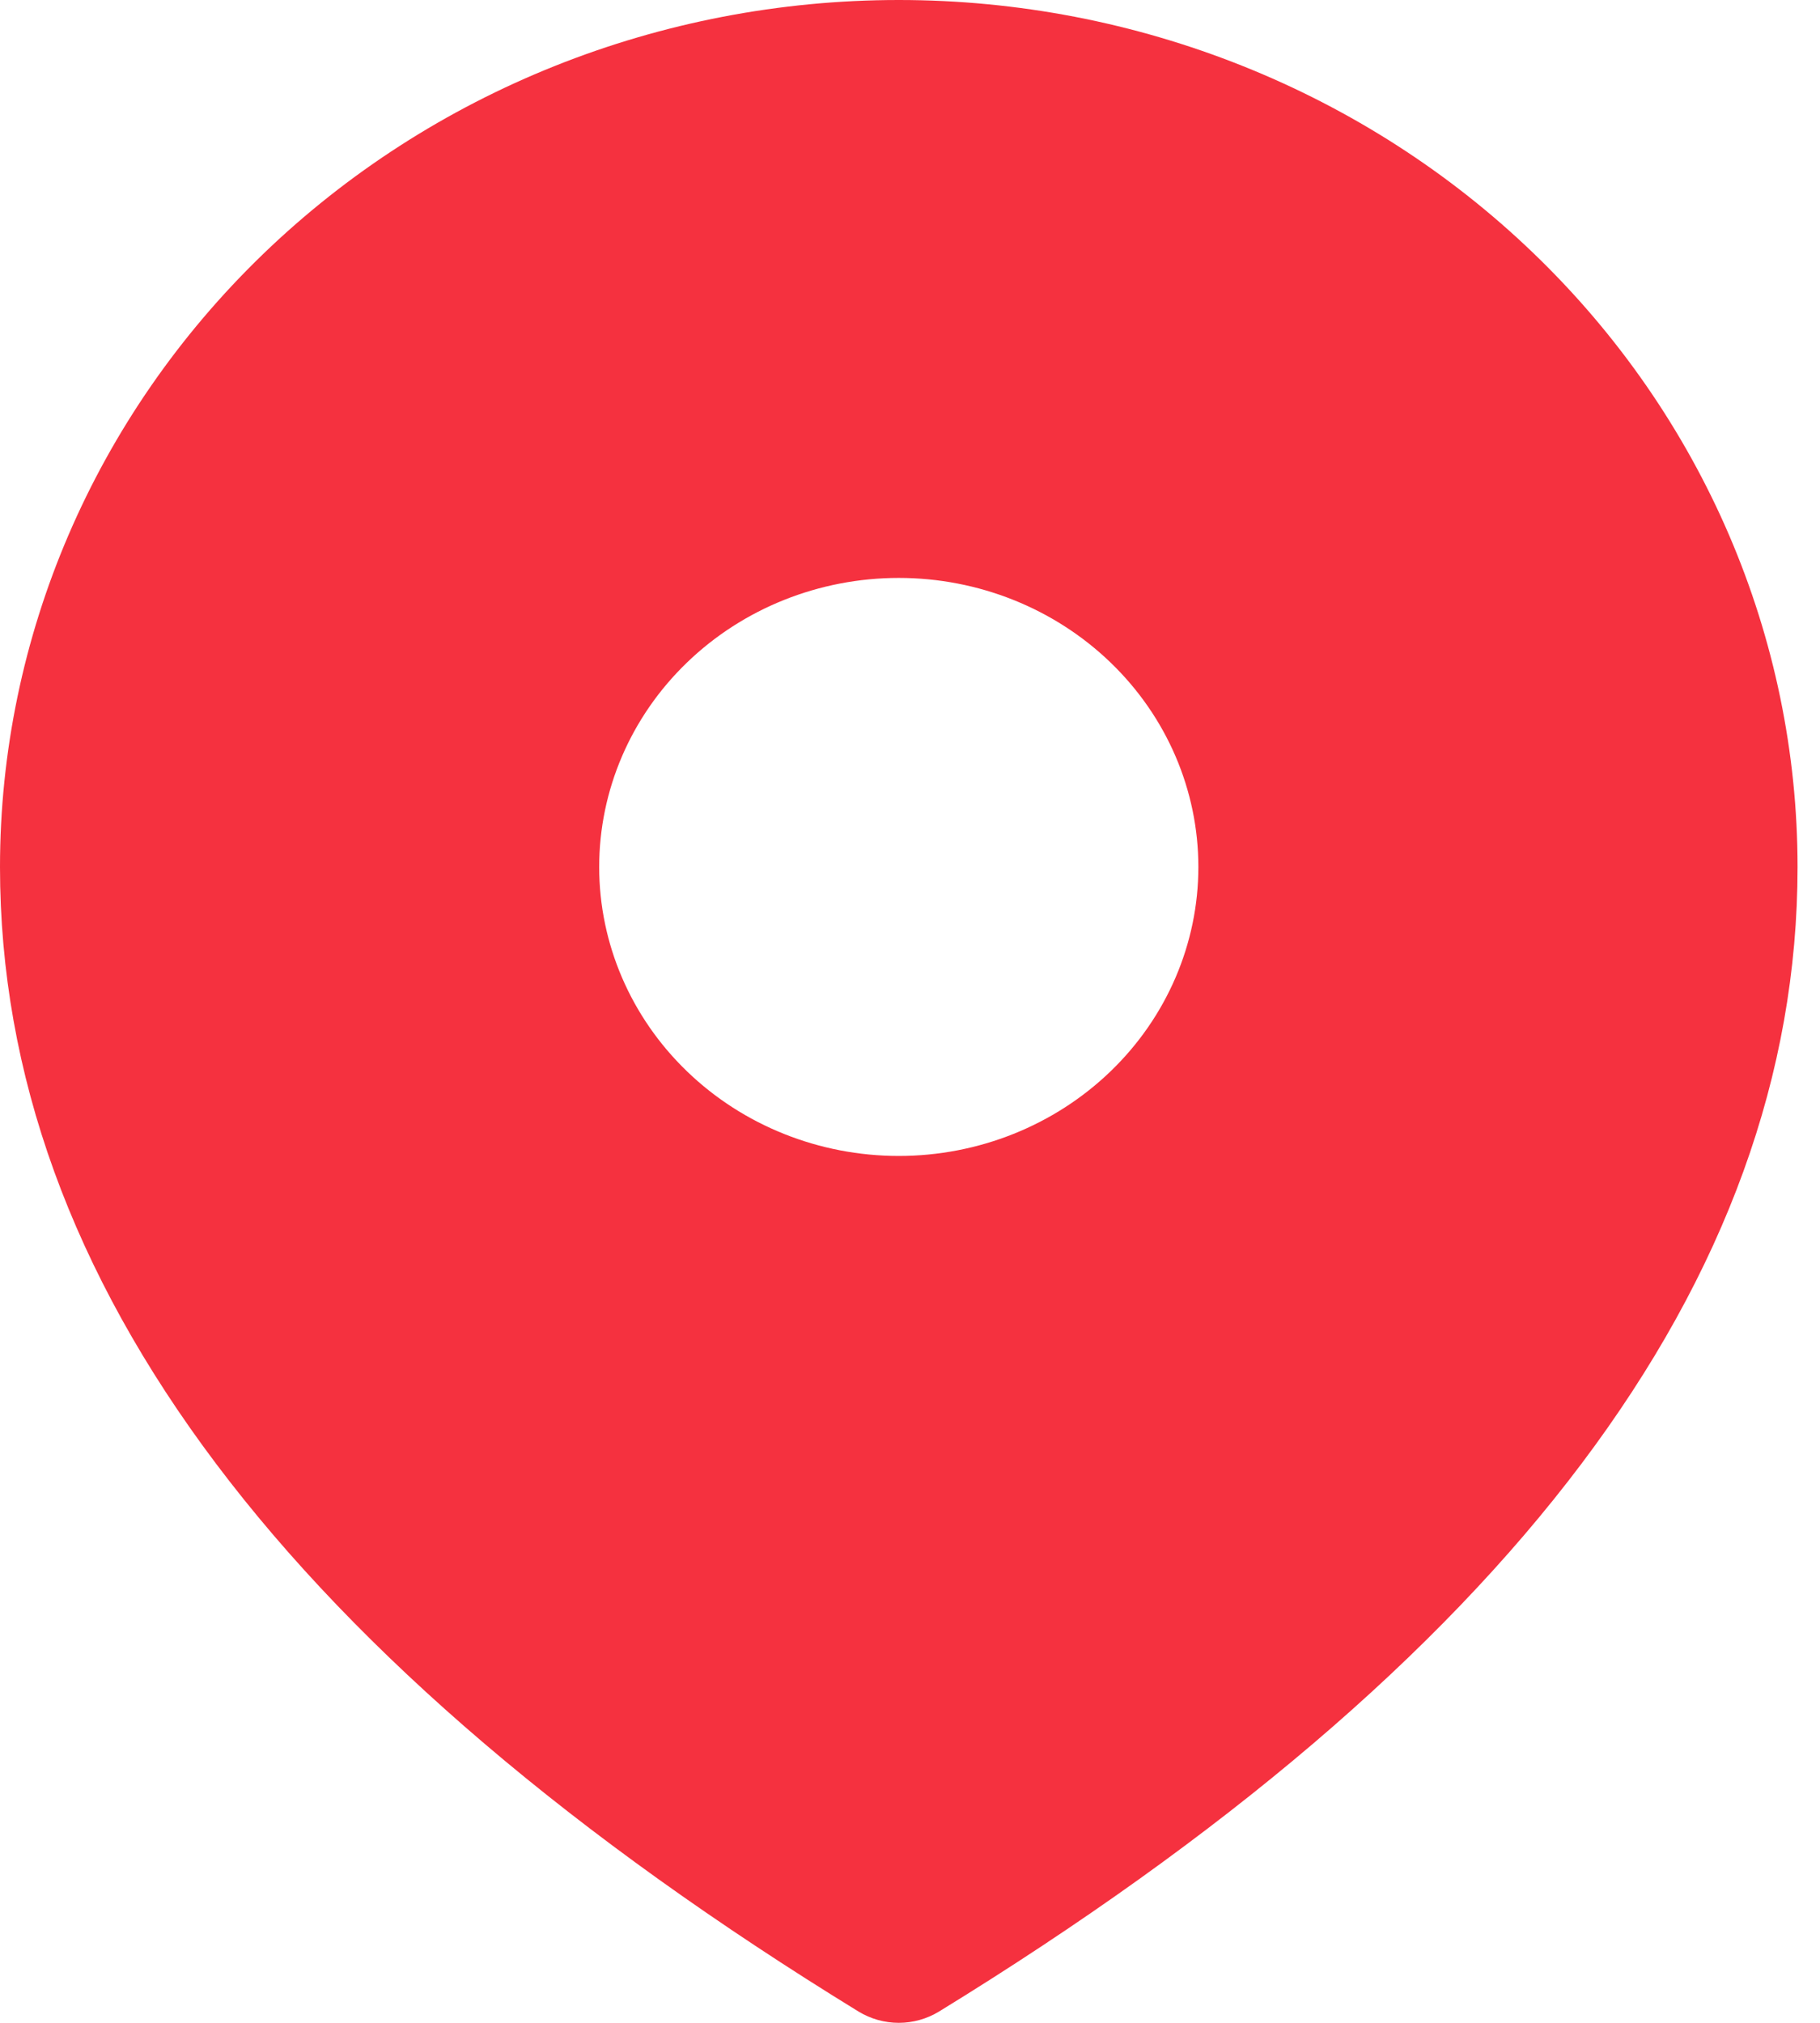 <svg width="18" height="20" viewBox="0 0 18 20" fill="none" xmlns="http://www.w3.org/2000/svg">
<path d="M8.889 0C11.246 0 13.507 0.903 15.174 2.511C16.841 4.118 17.778 6.298 17.778 8.572C17.778 12.667 14.911 16.437 9.286 19.889C9.167 19.961 9.03 20 8.889 20C8.748 20 8.611 19.961 8.492 19.889C2.867 16.437 0 12.667 0 8.572C0 6.298 0.937 4.118 2.603 2.511C4.27 0.903 6.531 0 8.889 0ZM8.889 5.714C8.103 5.714 7.349 6.015 6.794 6.551C6.238 7.087 5.926 7.814 5.926 8.572C5.926 9.329 6.238 10.056 6.794 10.592C7.349 11.128 8.103 11.429 8.889 11.429C9.675 11.429 10.428 11.128 10.984 10.592C11.54 10.056 11.852 9.329 11.852 8.572C11.852 7.814 11.54 7.087 10.984 6.551C10.428 6.015 9.675 5.714 8.889 5.714Z" fill="#F5313F"/>
</svg>
